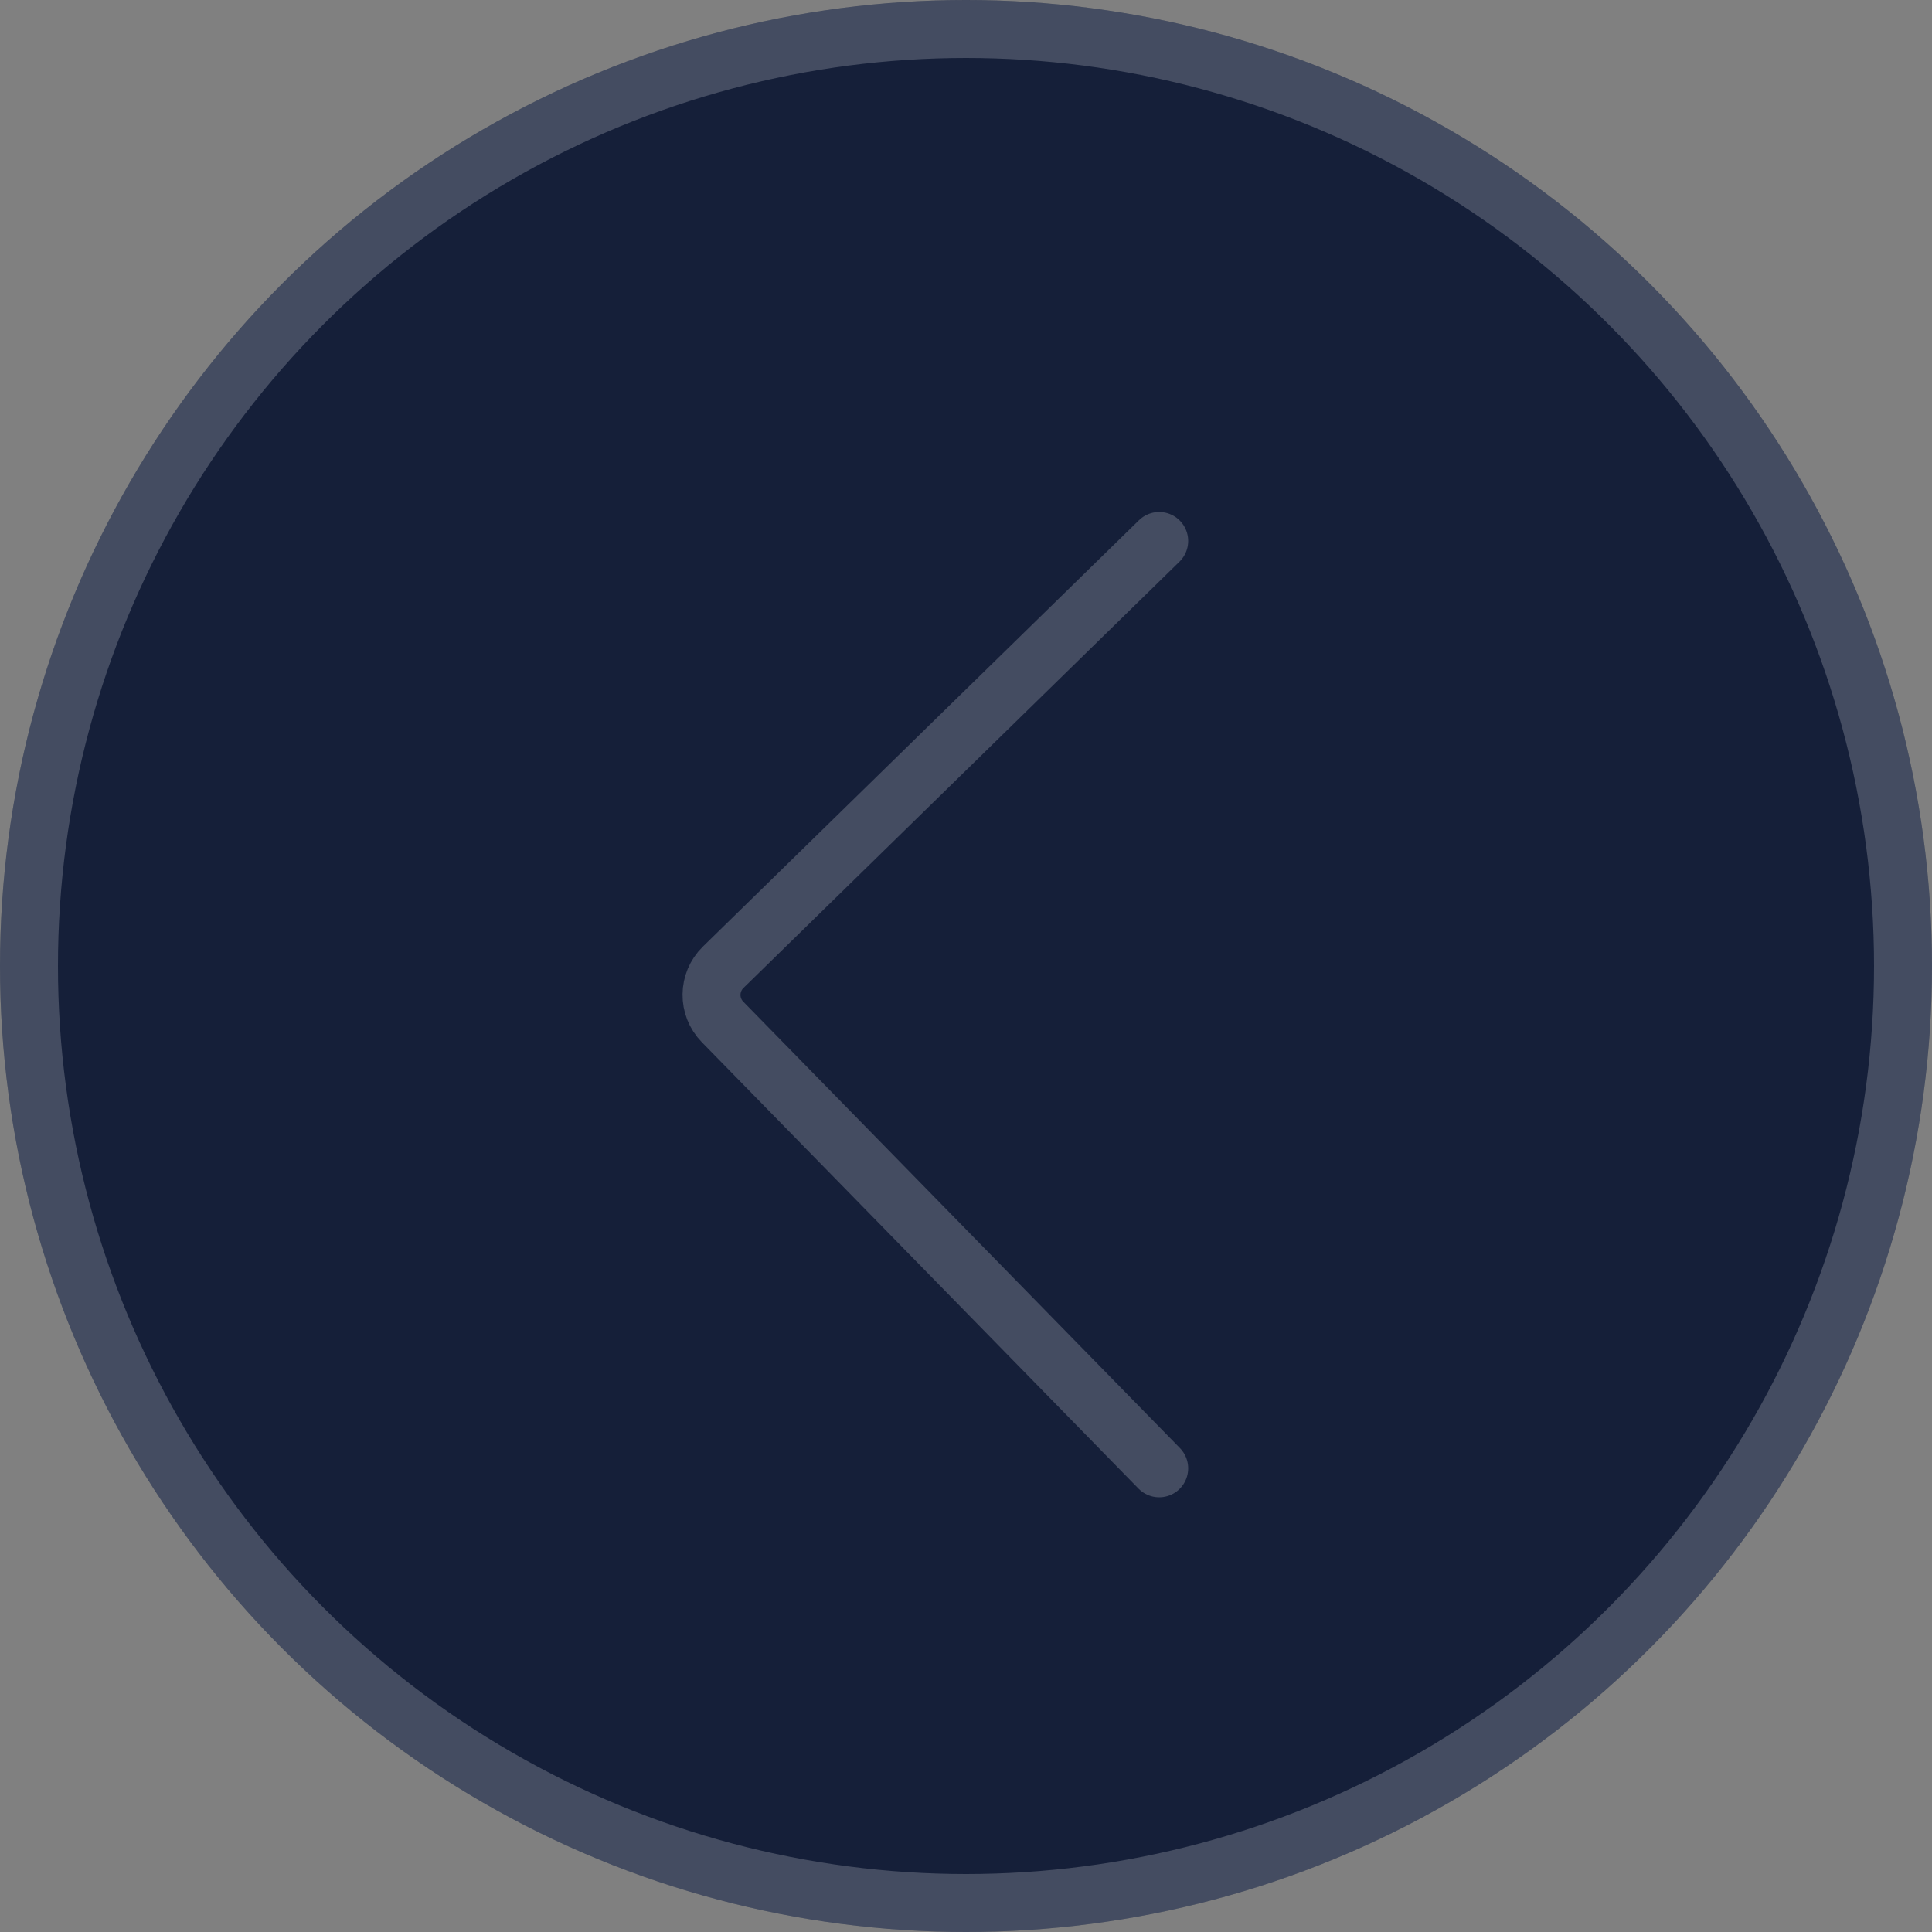 <svg width="50" height="50" viewBox="0 0 50 50" fill="none" xmlns="http://www.w3.org/2000/svg">
<rect x="0" y="0" width="50" height="50" fill="#808080" stroke="none"/>
<circle cx="25" cy="25" r="25" transform="matrix(-1 0 0 1 50 0)" fill="#151F39"/>
<circle cx="25" cy="25" r="24.25" transform="matrix(-1 0 0 1 50 0)" stroke="white" stroke-opacity="0.2" stroke-width="1.5"/>
<path d="M30 14L18.715 25.034C18.32 25.42 18.313 26.053 18.7 26.448L30 38" stroke="white" stroke-opacity="0.2" stroke-width="1.5" stroke-linecap="round"/>
</svg>
